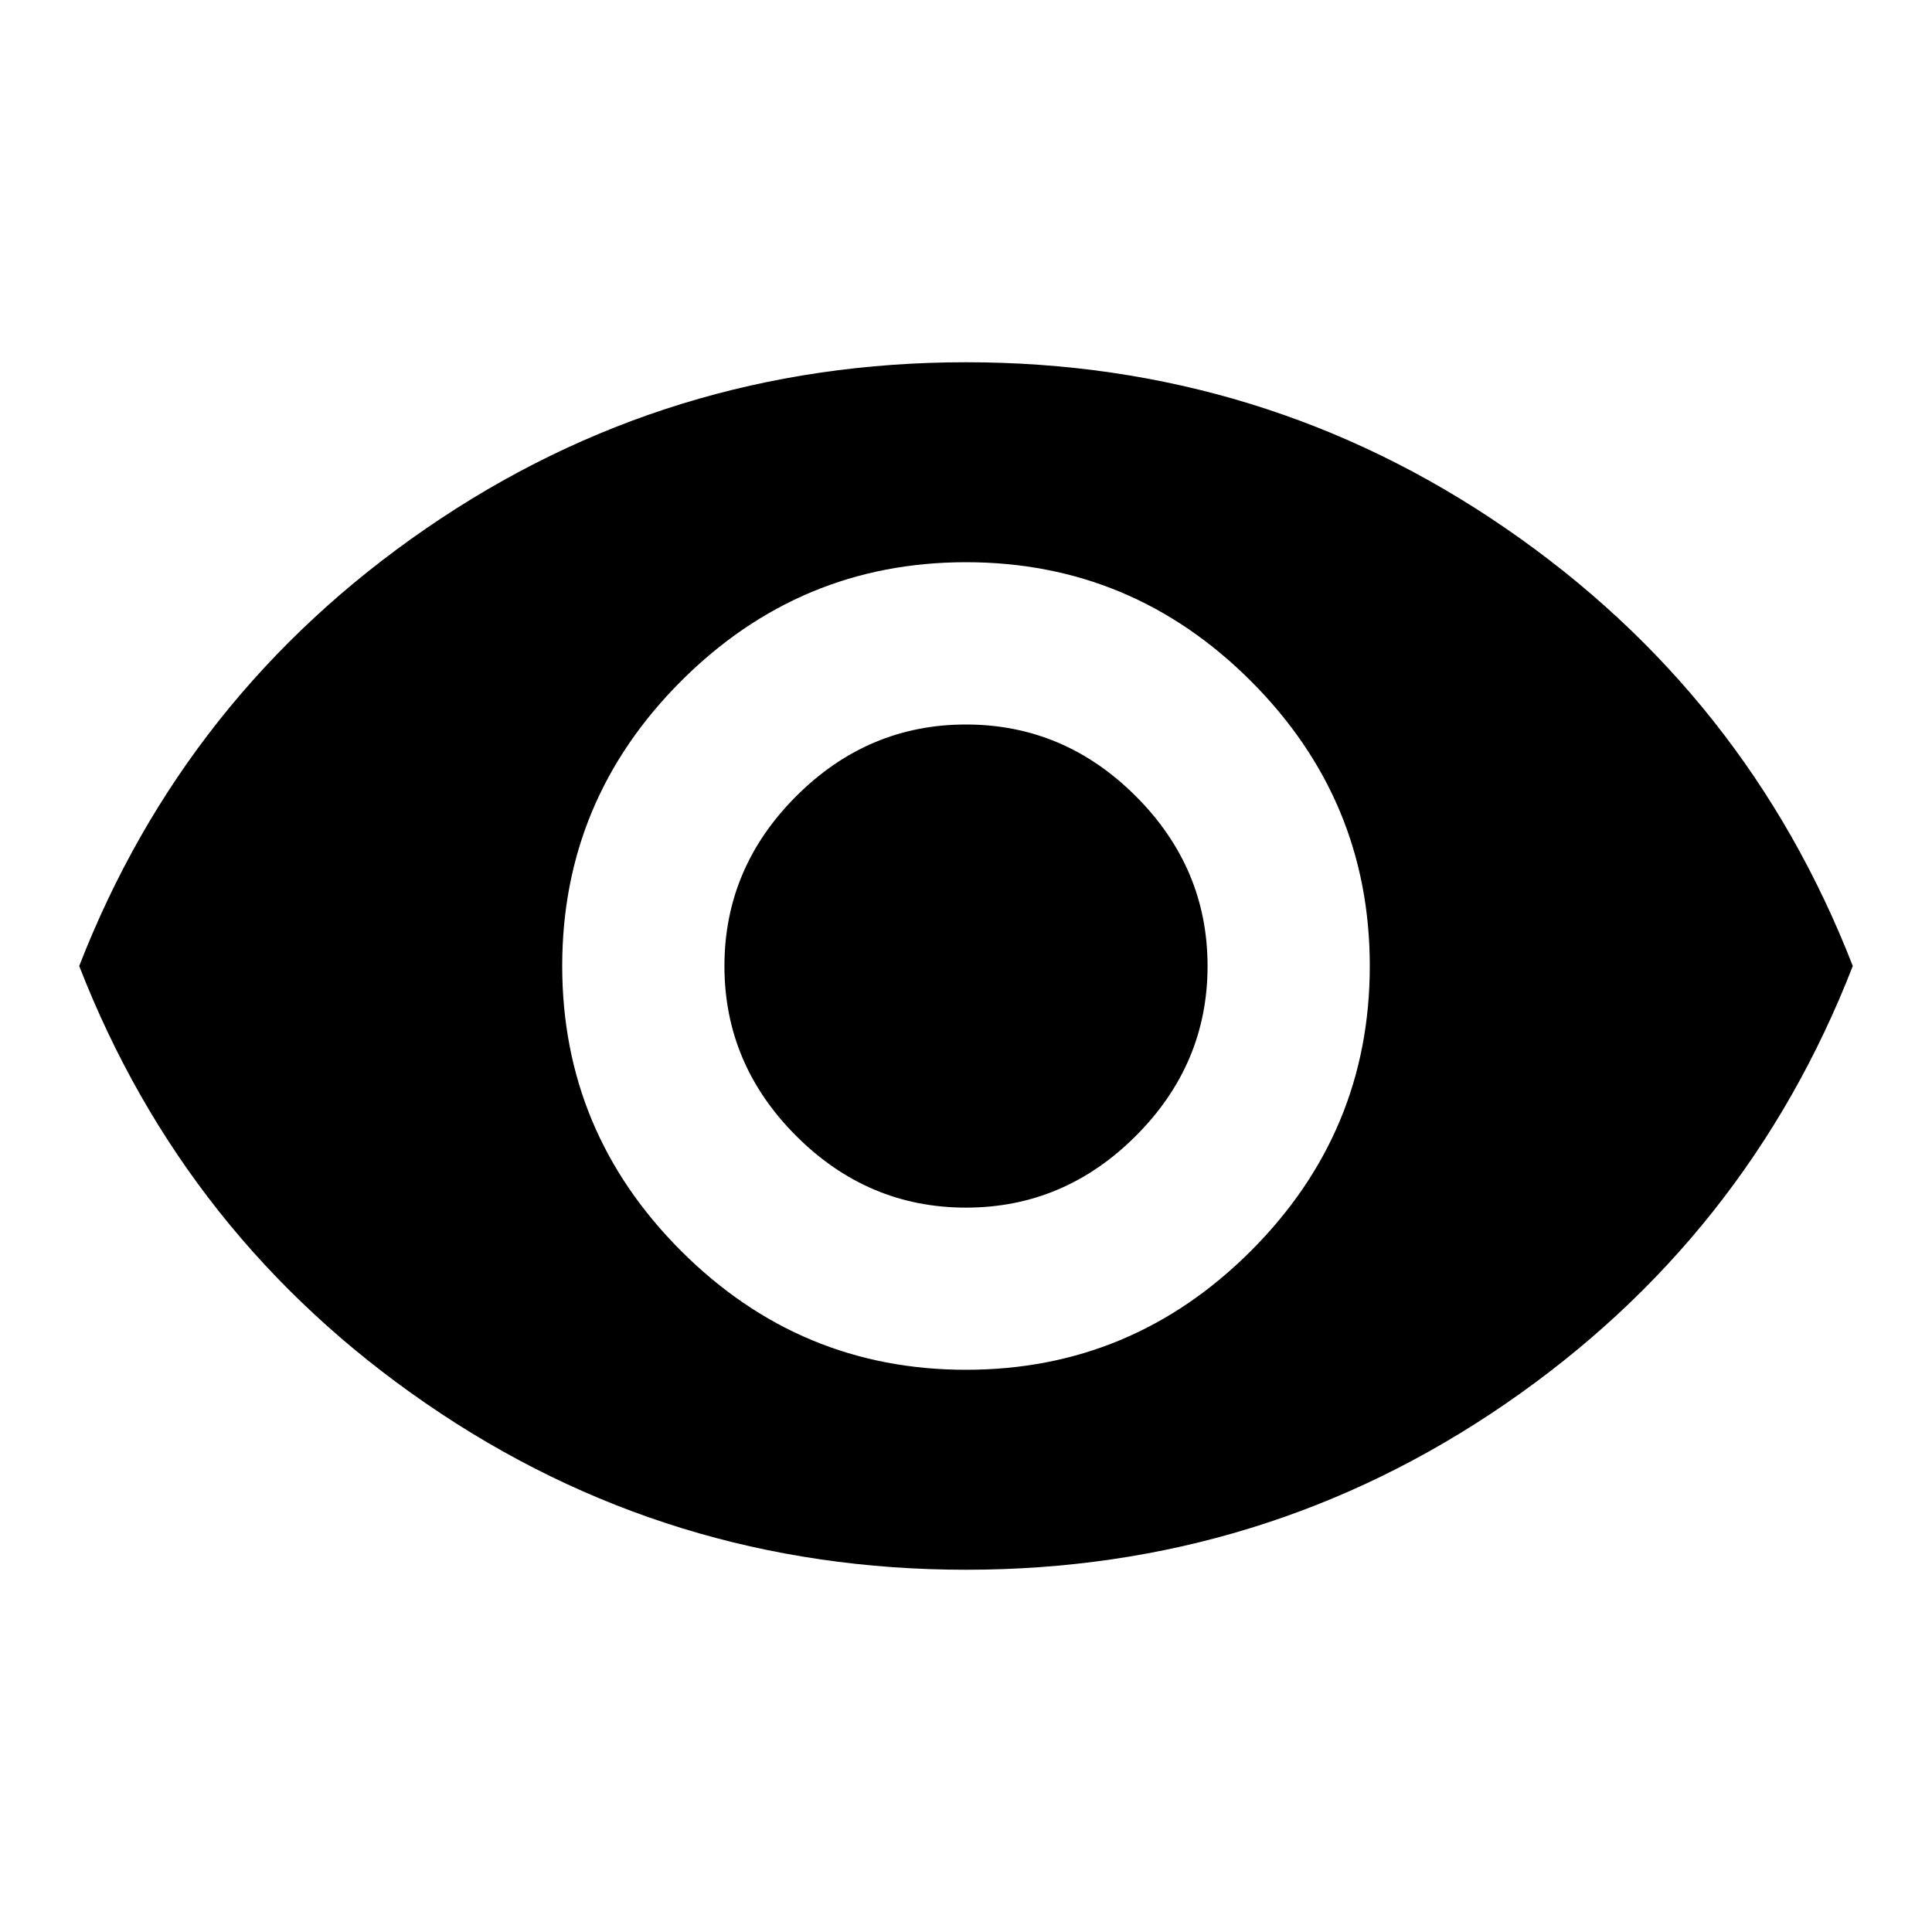<?xml version="1.0" encoding="utf-8"?>
<!-- Generated by IcoMoon.io -->
<!DOCTYPE svg PUBLIC "-//W3C//DTD SVG 1.1//EN" "http://www.w3.org/Graphics/SVG/1.1/DTD/svg11.dtd">
<svg version="1.1" xmlns="http://www.w3.org/2000/svg" xmlns:xlink="http://www.w3.org/1999/xlink" width="32" height="32" viewBox="0 0 32 32">
<path d="M16 12q1.625 0 2.813 1.188t1.188 2.813-1.188 2.813-2.813 1.188-2.813-1.188-1.188-2.813 1.188-2.813 2.813-1.188zM16 22.688q2.75 0 4.719-1.969t1.969-4.719-1.969-4.719-4.719-1.969-4.719 1.969-1.969 4.719 1.969 4.719 4.719 1.969zM16 6q4.938 0 8.938 2.75t5.75 7.25q-1.75 4.5-5.75 7.25t-8.938 2.75-8.938-2.75-5.75-7.25q1.75-4.5 5.75-7.25t8.938-2.75z"></path>
</svg>
